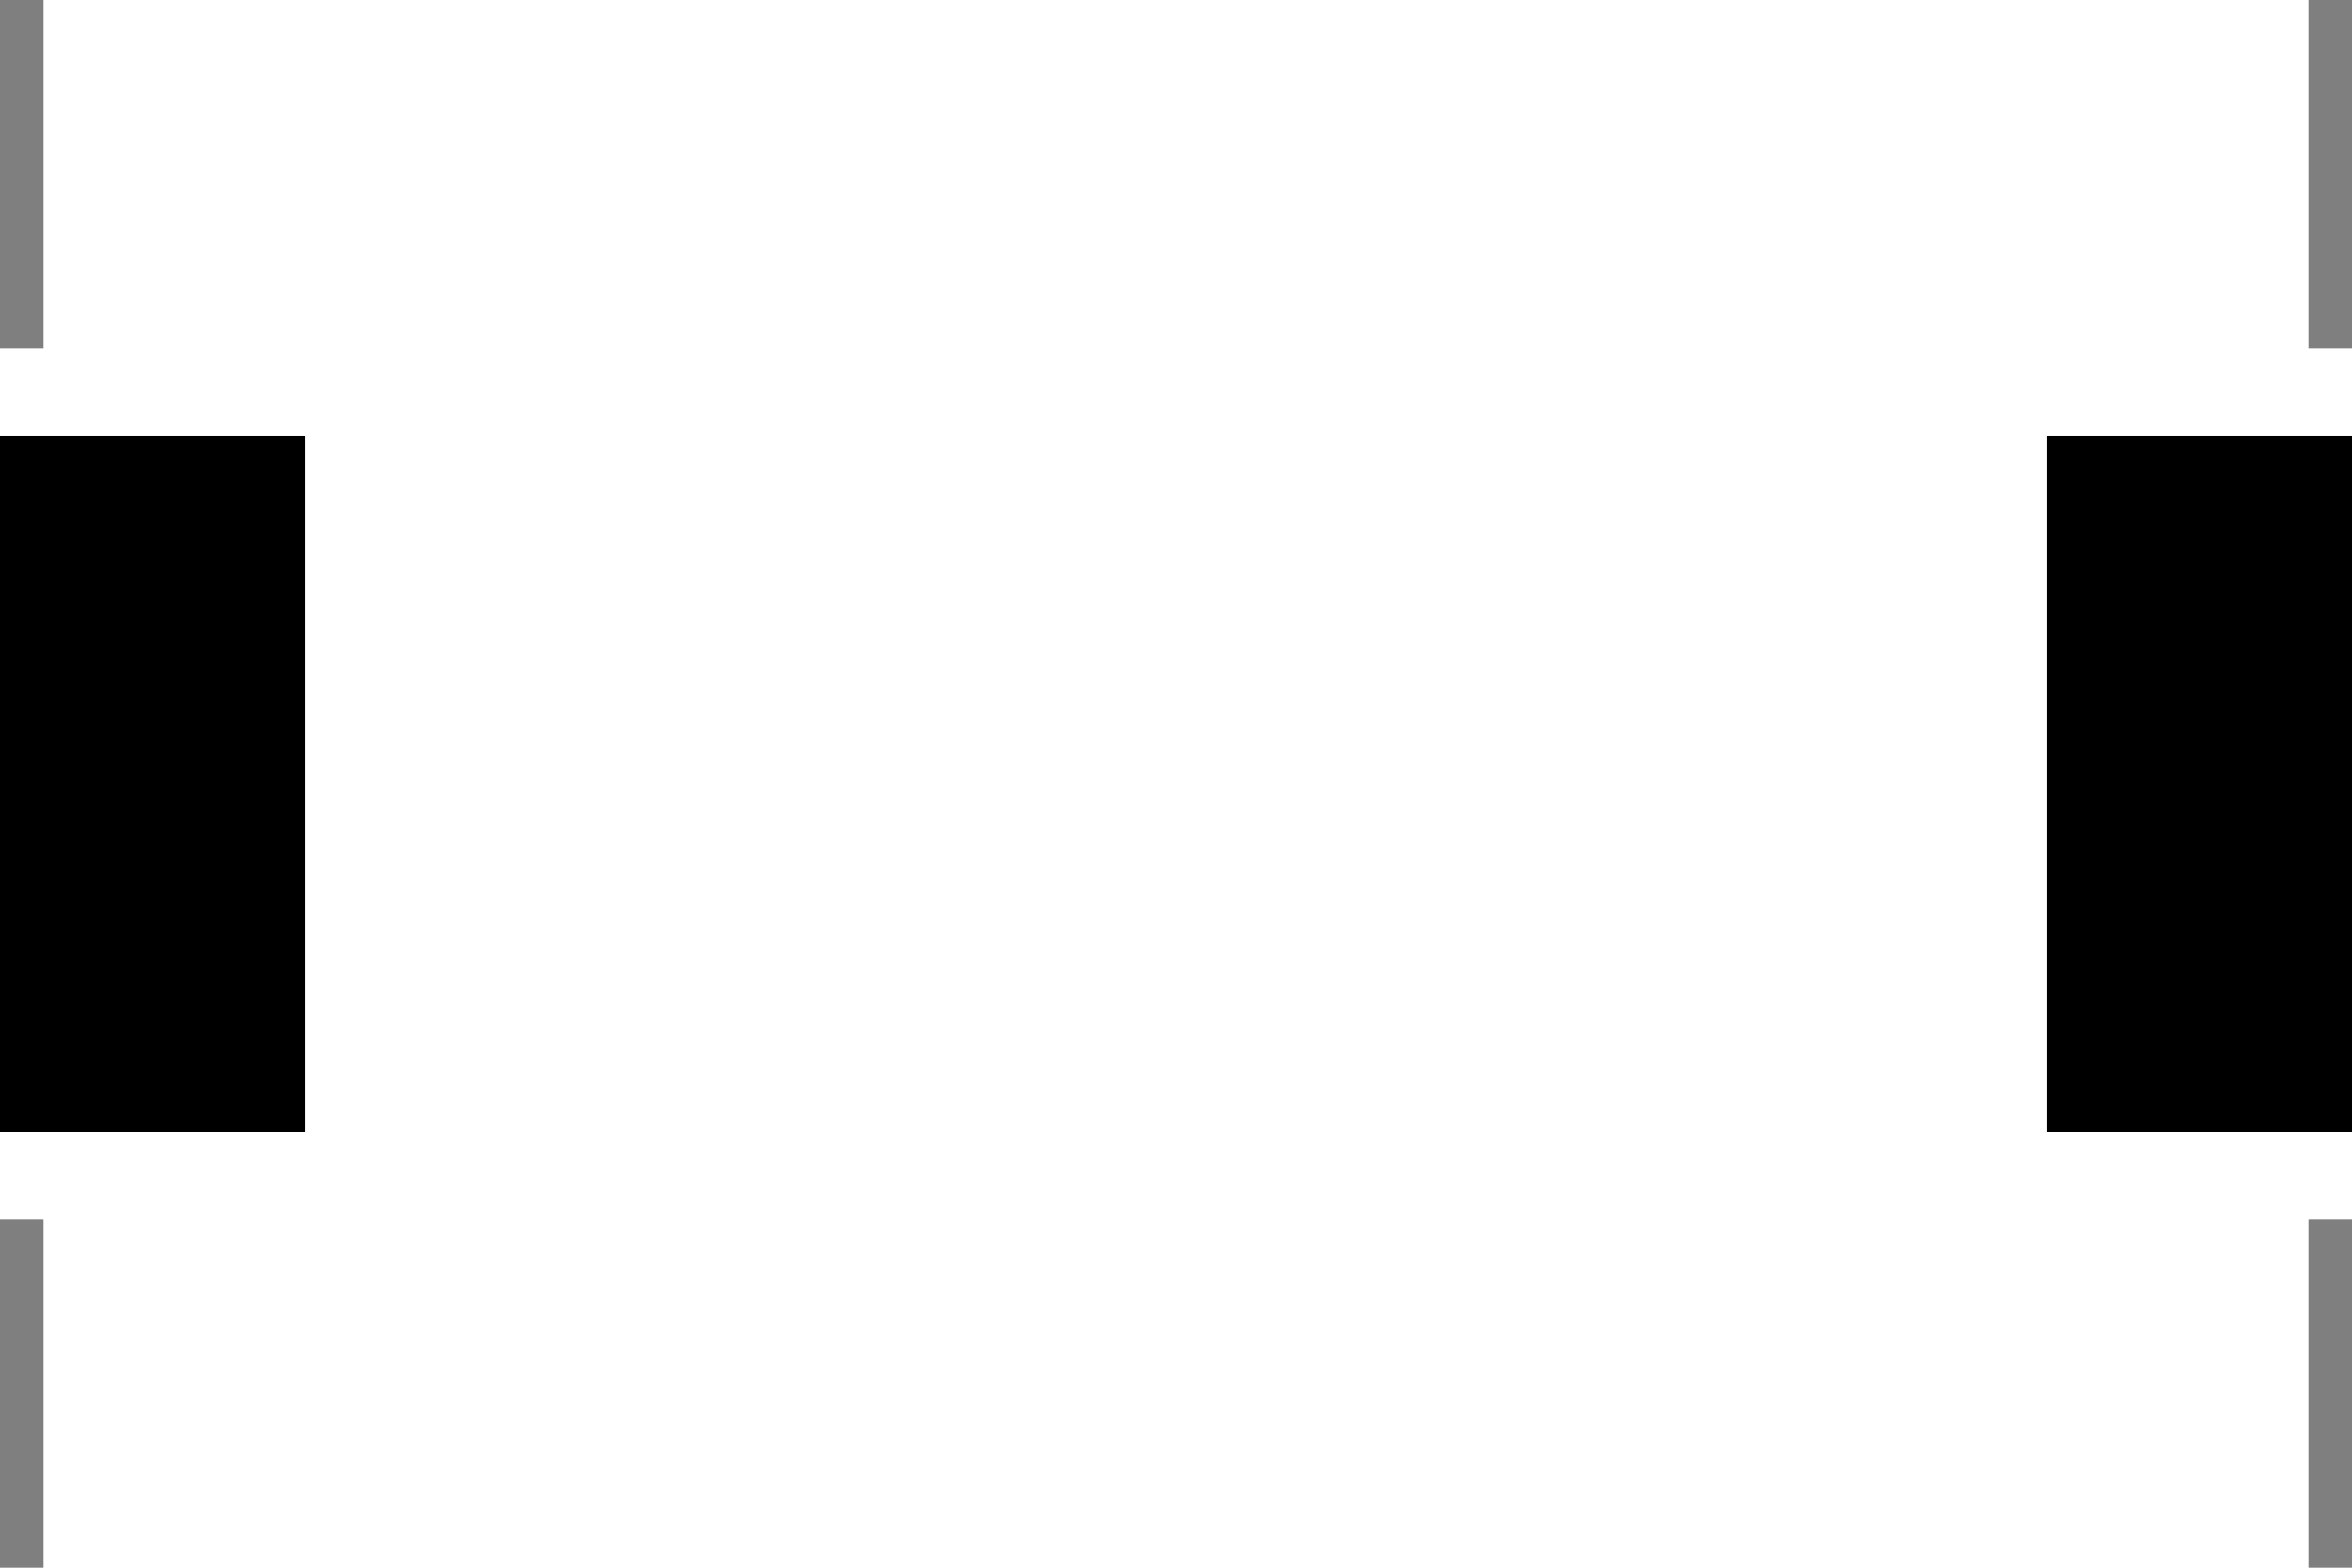 <!-- Generated by IcoMoon.io -->
<svg version="1.1" xmlns="http://www.w3.org/2000/svg" width="48" height="32" viewBox="0 0 48 32">
<title></title>
<path fill="#000" opacity="0.5" d="M-0.889 0h1.778v32h-1.778v-32zM-0.889 7.111v17.778h1.778v-17.778h-1.778zM47.111 0h1.778v32h-1.778v-32zM47.111 7.111v17.778h1.778v-17.778h-1.778z"></path>
<path fill="#000" d="M41.778 8.889h7.111v14.222h-7.111zM-0.889 8.889h7.111v14.222h-7.111z"></path>
</svg>
